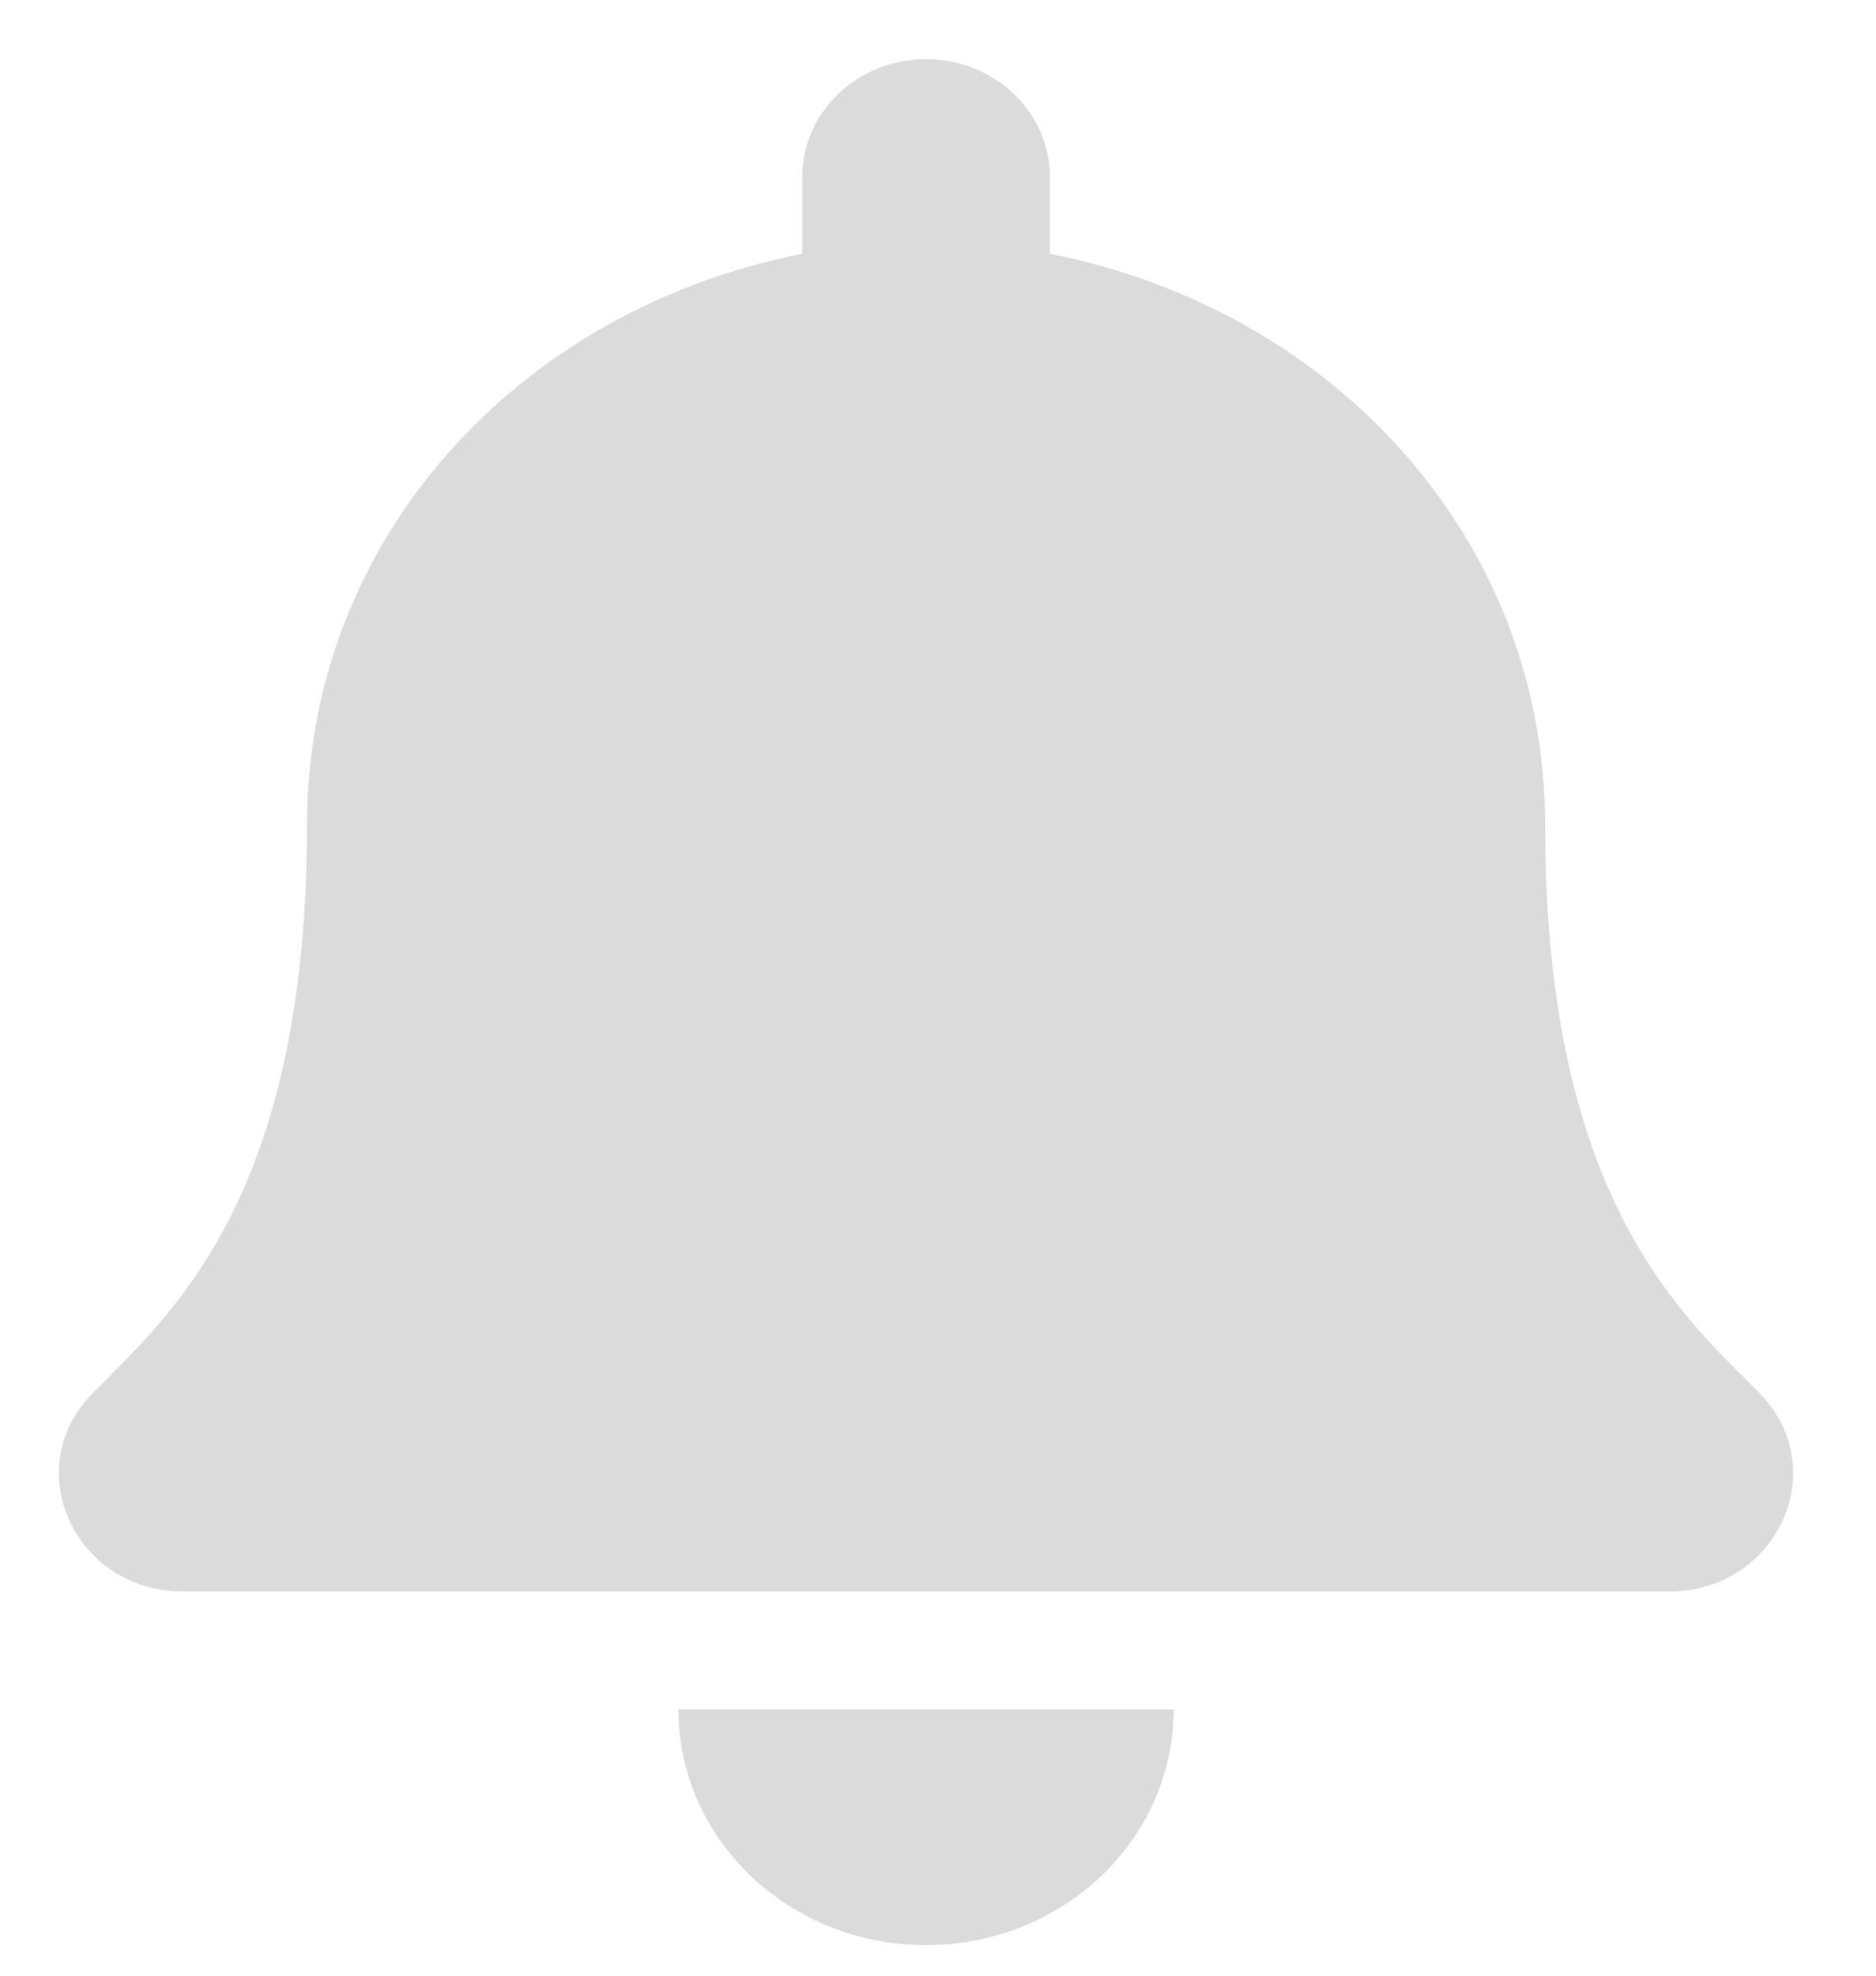 <svg width="19" height="20" viewBox="0 0 19 20" fill="none" xmlns="http://www.w3.org/2000/svg">
<path d="M9.379 19.691C10.764 19.691 11.887 18.623 11.887 17.304H6.871C6.871 18.623 7.994 19.691 9.379 19.691ZM17.824 14.108C17.066 13.334 15.649 12.17 15.649 8.355C15.649 5.457 13.513 3.138 10.633 2.569V1.792C10.633 1.133 10.071 0.599 9.379 0.599C8.687 0.599 8.125 1.133 8.125 1.792V2.569C5.245 3.138 3.109 5.457 3.109 8.355C3.109 12.17 1.692 13.334 0.934 14.108C0.699 14.349 0.594 14.636 0.596 14.918C0.601 15.529 1.105 16.111 1.855 16.111H16.903C17.652 16.111 18.157 15.529 18.161 14.918C18.163 14.636 18.059 14.348 17.824 14.108Z" fill="#DBDBDB"/>
</svg>
